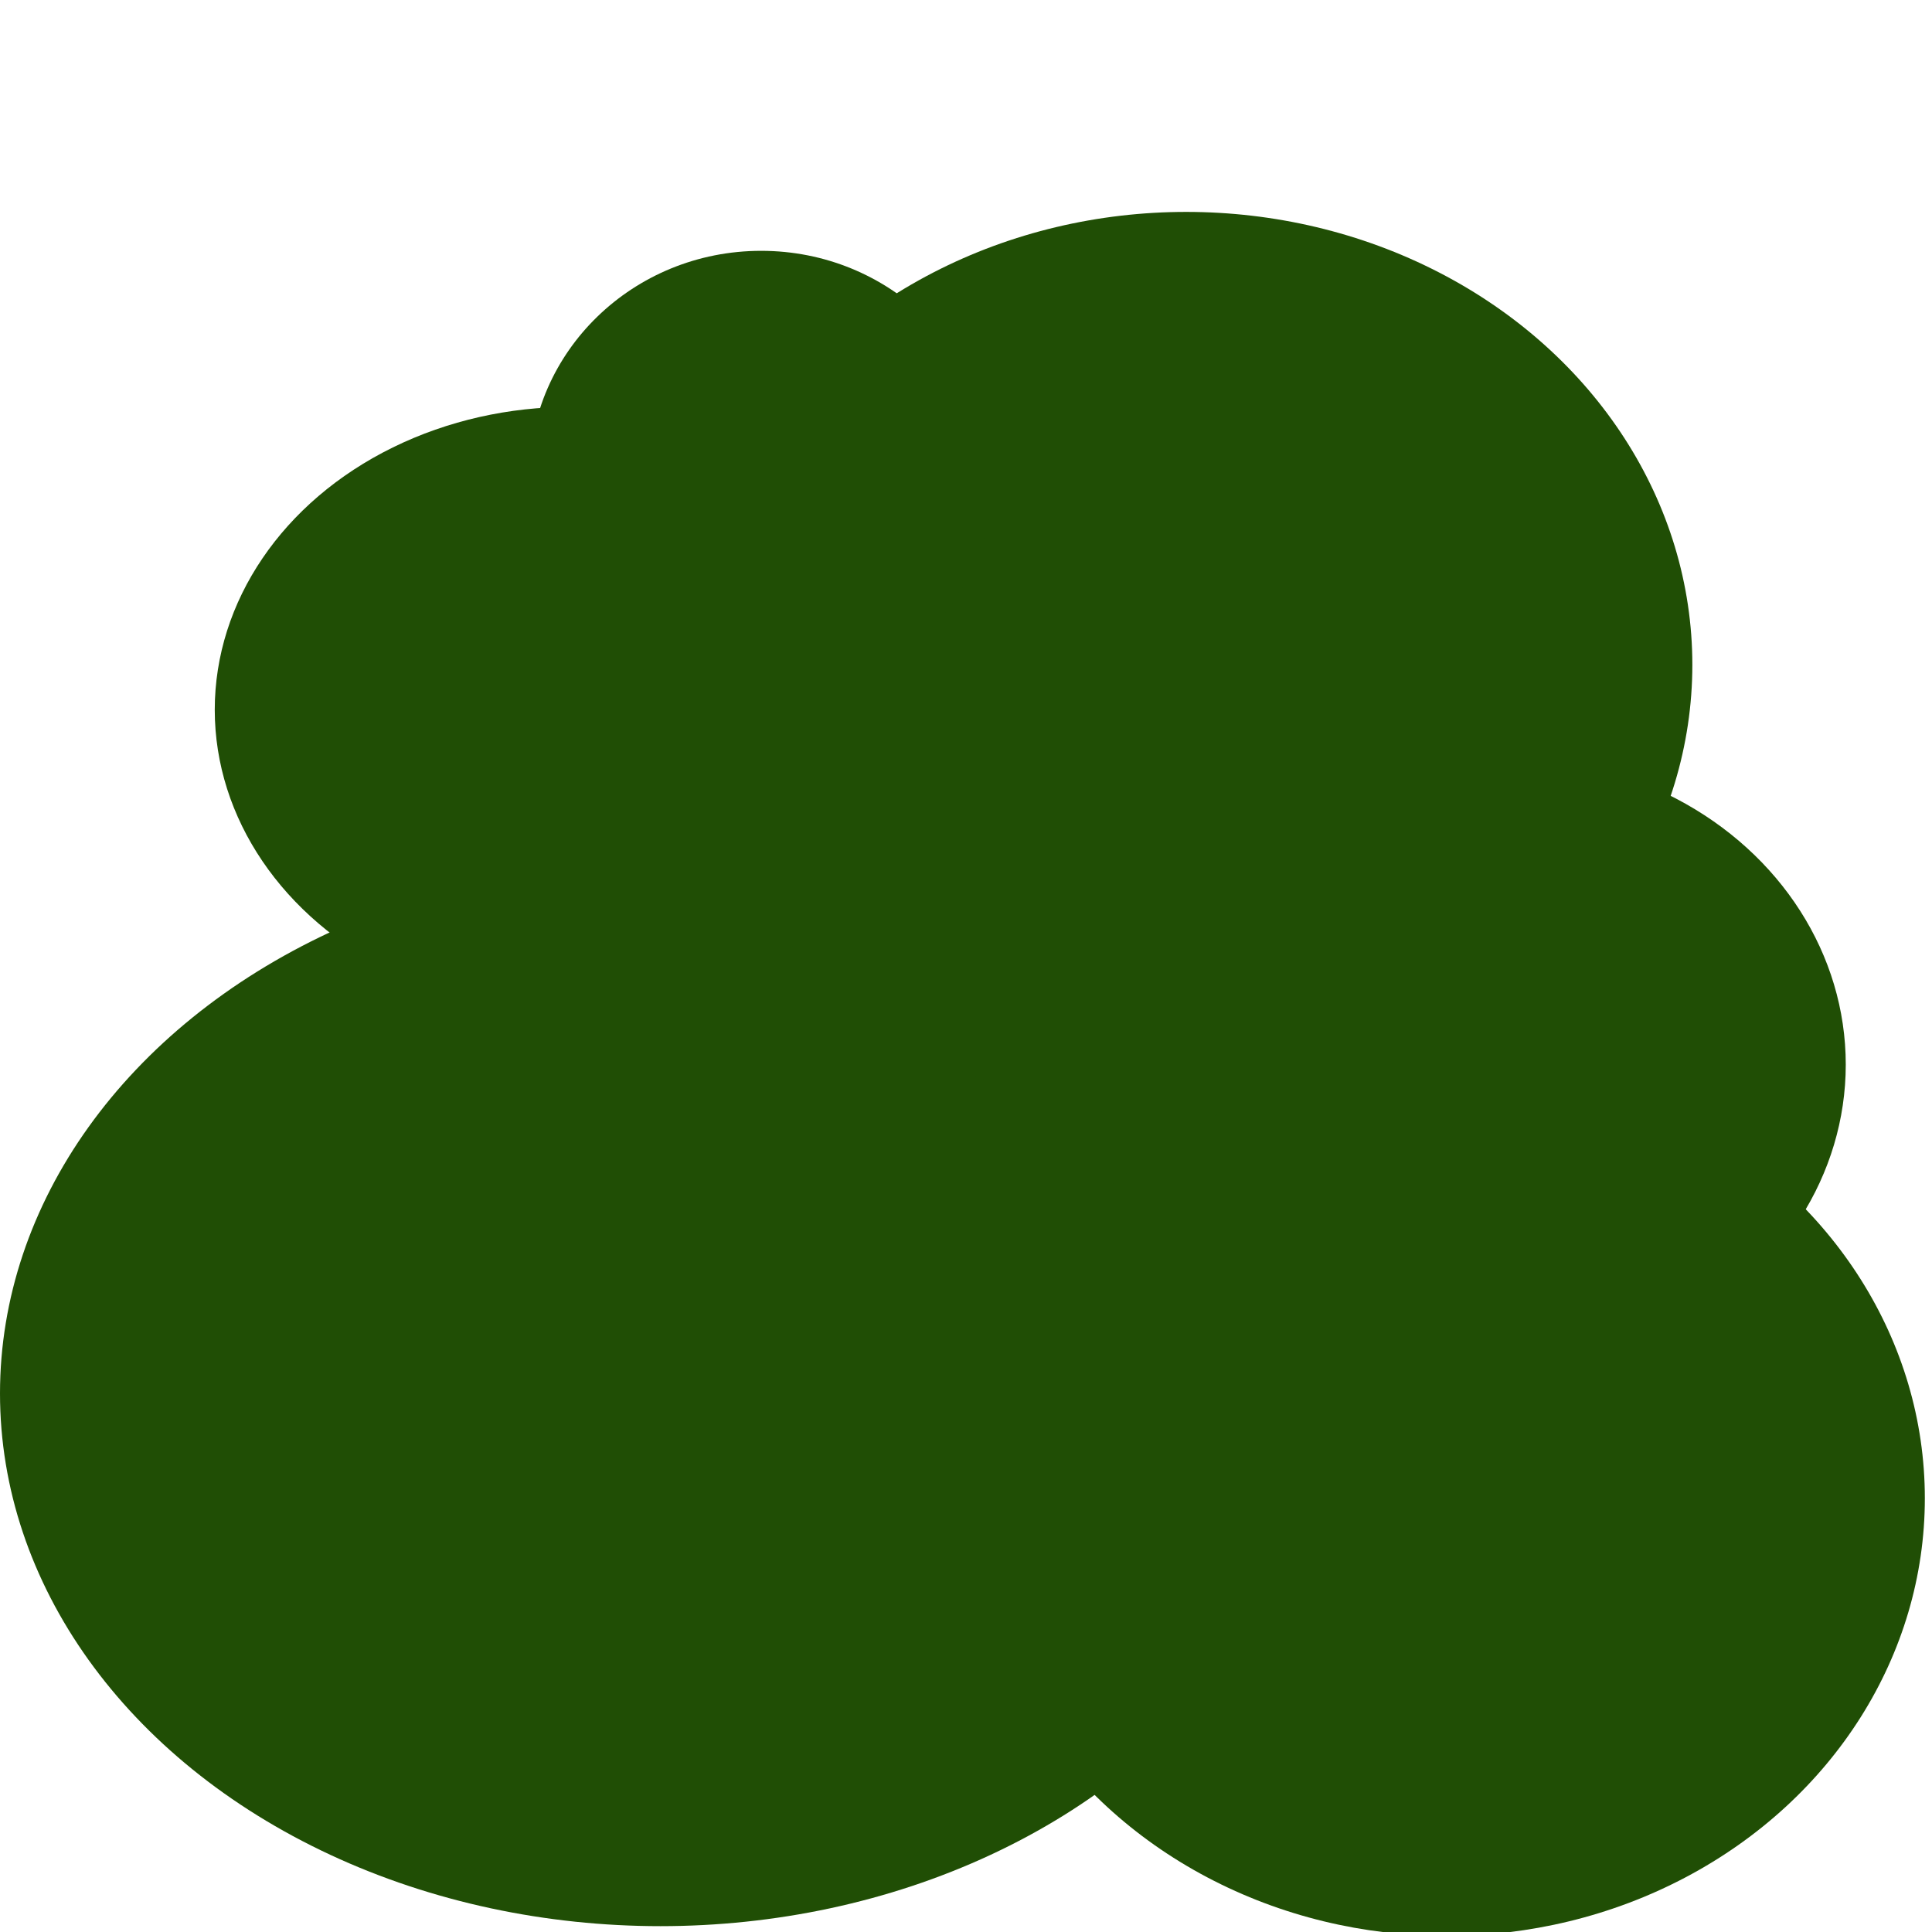 <?xml version="1.0" encoding="UTF-8" standalone="no"?>
<!-- Created with Inkscape (http://www.inkscape.org/) -->

<svg
   xmlns:dc="http://purl.org/dc/elements/1.1/"
   xmlns:cc="http://creativecommons.org/ns#"
   xmlns:rdf="http://www.w3.org/1999/02/22-rdf-syntax-ns#"
   xmlns:svg="http://www.w3.org/2000/svg"
   xmlns="http://www.w3.org/2000/svg"
   xmlns:sodipodi="http://sodipodi.sourceforge.net/DTD/sodipodi-0.dtd"
   xmlns:inkscape="http://www.inkscape.org/namespaces/inkscape"
   width="100"
   height="100"
   viewBox="0 0 26.458 26.458"
   version="1.1"
   id="svg8"
   inkscape:version="0.92.4 (5da689c313, 2019-01-14)"
   sodipodi:docname="Bush.svg">
  <defs
     id="defs2" />
  <sodipodi:namedview
     id="base"
     pagecolor="#ffffff"
     bordercolor="#666666"
     borderopacity="1.0"
     inkscape:pageopacity="0.0"
     inkscape:pageshadow="2"
     inkscape:zoom="7.919596"
     inkscape:cx="51.037441"
     inkscape:cy="57.691494"
     inkscape:document-units="px"
     inkscape:current-layer="layer1"
     showgrid="false"
     units="px"
     inkscape:window-width="3840"
     inkscape:window-height="2066"
     inkscape:window-x="2509"
     inkscape:window-y="-11"
     inkscape:window-maximized="1" />
  <g
     inkscape:label="Layer 1"
     inkscape:groupmode="layer"
     id="layer1"
     transform="translate(0,-270.542)">
    <ellipse
       style="fill:#204e05;stroke-width:0.488;fill-opacity:1"
       id="path10"
       cx="9.045"
       cy="289.625"
       rx="9.045"
       ry="7.295"
       inkscape:export-xdpi="96"
       inkscape:export-ydpi="96" />
    <ellipse
       style="fill:#204e05;stroke-width:0.297;fill-opacity:1"
       id="path12"
       cx="20.626"
       cy="285.121"
       rx="4.651"
       ry="4.207"
       inkscape:export-xdpi="96"
       inkscape:export-ydpi="96" />
    <ellipse
       style="fill:#204e05;stroke-width:0.727;fill-opacity:1"
       id="path14"
       cx="16.245"
       cy="279.646"
       rx="6.931"
       ry="6.202"
       inkscape:export-xdpi="96"
       inkscape:export-ydpi="96" />
    <ellipse
       style="fill:#204e05;stroke-width:0.42;fill-opacity:1"
       id="path12-3"
       cx="19.808"
       cy="291.06"
       rx="6.552"
       ry="5.994"
       inkscape:export-xdpi="96"
       inkscape:export-ydpi="96" />
    <ellipse
       style="fill:#204e05;stroke-width:0.499;fill-opacity:1"
       id="path14-3"
       cx="7.818"
       cy="280.262"
       rx="4.877"
       ry="4.148"
       inkscape:export-xdpi="96"
       inkscape:export-ydpi="96" />
    <ellipse
       style="fill:#204e05;stroke-width:0.347;fill-opacity:1"
       id="path14-3-4"
       cx="10.424"
       cy="277.055"
       rx="3.173"
       ry="3.078"
       inkscape:export-xdpi="96"
       inkscape:export-ydpi="96" />
  </g>
</svg>
